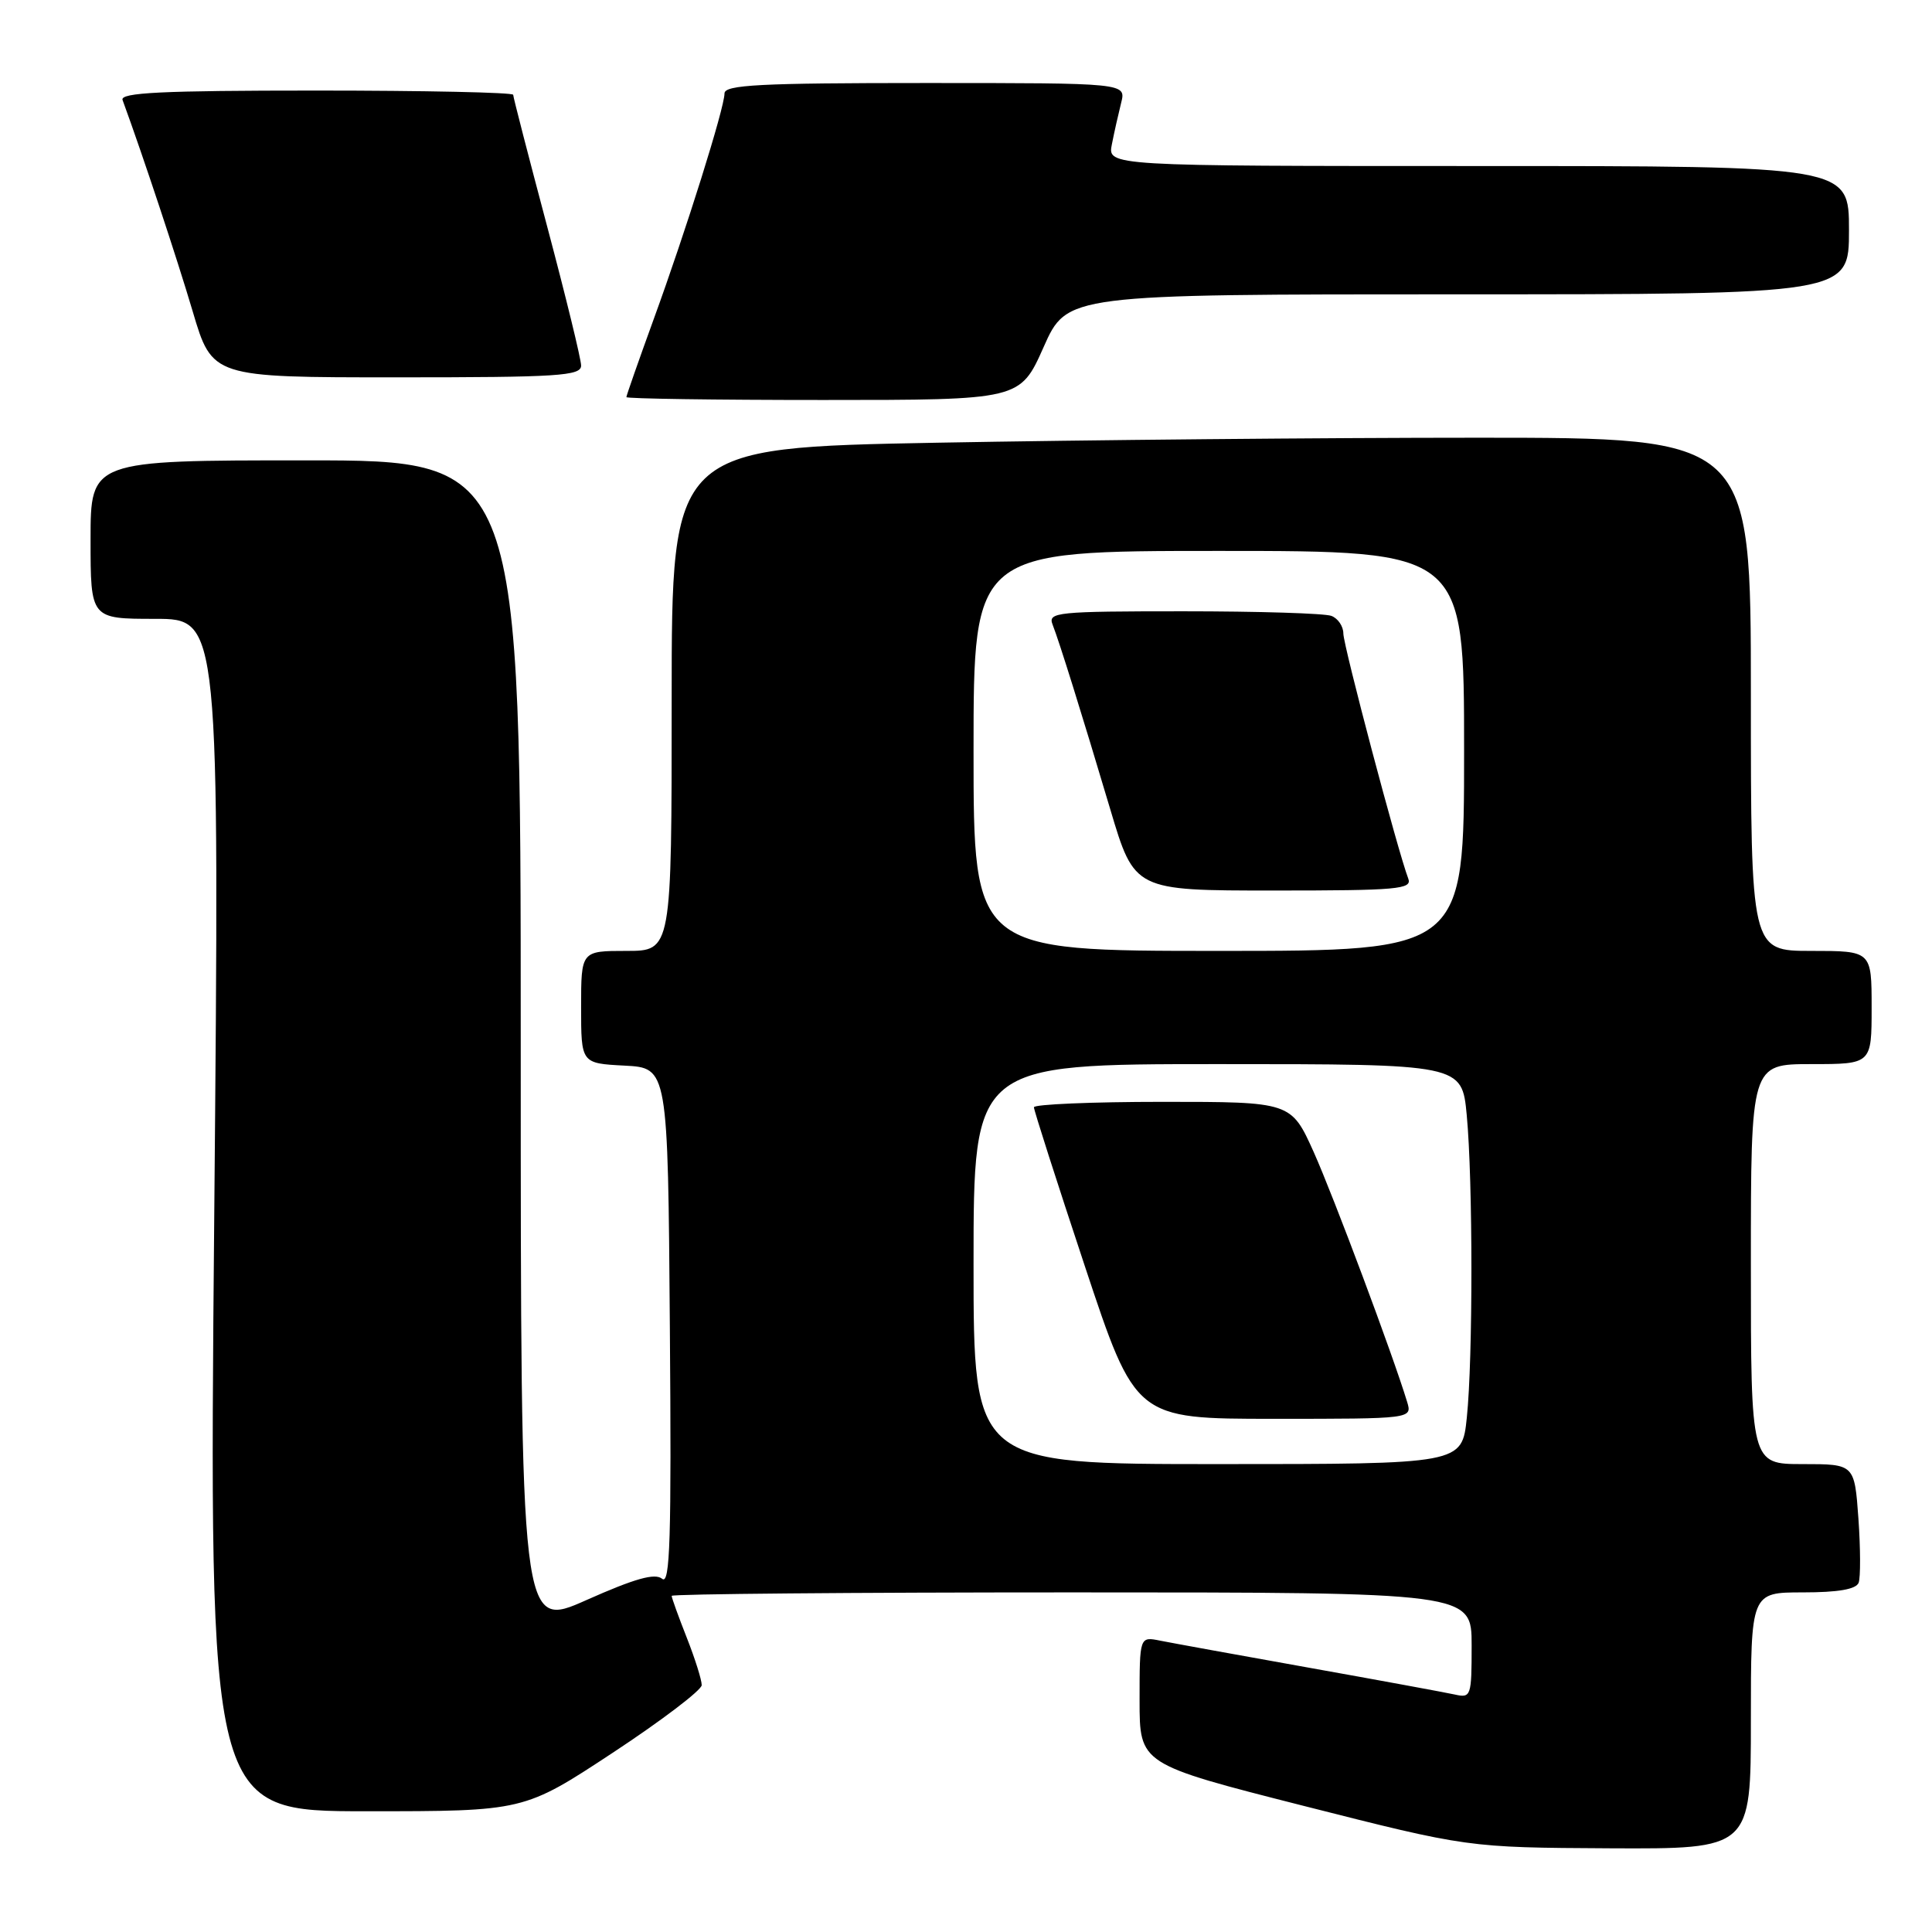 <?xml version="1.0" encoding="UTF-8" standalone="no"?>
<!DOCTYPE svg PUBLIC "-//W3C//DTD SVG 1.1//EN" "http://www.w3.org/Graphics/SVG/1.1/DTD/svg11.dtd" >
<svg xmlns="http://www.w3.org/2000/svg" xmlns:xlink="http://www.w3.org/1999/xlink" version="1.1" viewBox="0 0 256 256">
 <g >
 <path fill="currentColor"
d=" M 232.00 228.00 C 232.00 211.00 232.00 211.00 238.89 211.00 C 243.56 211.00 245.94 210.59 246.28 209.72 C 246.54 209.02 246.53 205.20 246.25 201.22 C 245.73 194.00 245.73 194.00 238.87 194.00 C 232.00 194.00 232.00 194.00 232.00 167.50 C 232.00 141.00 232.00 141.00 240.00 141.00 C 248.00 141.00 248.00 141.00 248.00 133.50 C 248.00 126.00 248.00 126.00 240.00 126.00 C 232.00 126.00 232.00 126.00 232.00 92.00 C 232.00 58.00 232.00 58.00 195.75 58.00 C 175.81 58.00 143.64 58.30 124.25 58.66 C 89.00 59.32 89.00 59.32 89.00 92.66 C 89.00 126.00 89.00 126.00 83.00 126.00 C 77.00 126.00 77.00 126.00 77.00 133.45 C 77.00 140.90 77.00 140.90 82.75 141.20 C 88.50 141.50 88.50 141.50 88.76 175.88 C 88.98 203.86 88.79 210.07 87.74 209.20 C 86.79 208.41 84.15 209.15 77.72 212.01 C 69.00 215.90 69.00 215.90 69.00 138.45 C 69.00 61.00 69.00 61.00 40.50 61.00 C 12.00 61.00 12.00 61.00 12.00 71.50 C 12.00 82.00 12.00 82.00 20.55 82.00 C 29.09 82.00 29.09 82.00 28.39 161.00 C 27.68 240.00 27.68 240.00 48.55 240.00 C 69.42 240.00 69.42 240.00 81.19 232.25 C 87.66 227.99 92.97 223.95 92.98 223.29 C 92.99 222.62 92.10 219.79 91.00 217.00 C 89.90 214.21 89.00 211.72 89.00 211.46 C 89.00 211.21 112.85 211.00 142.00 211.00 C 195.00 211.00 195.00 211.00 195.00 218.02 C 195.00 224.78 194.92 225.02 192.75 224.53 C 191.51 224.26 182.85 222.66 173.50 220.99 C 164.15 219.32 155.26 217.70 153.75 217.40 C 151.00 216.84 151.00 216.84 151.00 225.30 C 151.00 233.76 151.00 233.76 172.75 239.29 C 194.50 244.81 194.50 244.81 213.25 244.91 C 232.00 245.00 232.00 245.00 232.00 228.00 Z  M 138.28 46.00 C 141.39 39.00 141.39 39.00 193.19 39.00 C 245.00 39.00 245.00 39.00 245.00 30.50 C 245.00 22.00 245.00 22.00 195.88 22.00 C 146.75 22.00 146.75 22.00 147.33 19.12 C 147.64 17.53 148.20 15.06 148.56 13.62 C 149.22 11.00 149.22 11.00 122.61 11.00 C 100.68 11.00 96.00 11.24 96.00 12.38 C 96.00 14.29 90.91 30.52 86.59 42.37 C 84.62 47.80 83.00 52.41 83.00 52.62 C 83.00 52.83 94.74 53.00 109.08 53.00 C 135.16 53.00 135.16 53.00 138.28 46.00 Z  M 77.00 48.44 C 77.00 47.59 74.97 39.29 72.50 30.00 C 70.03 20.71 68.00 12.86 68.00 12.56 C 68.00 12.25 56.25 12.00 41.89 12.00 C 21.43 12.00 15.88 12.27 16.24 13.25 C 18.92 20.56 23.44 34.20 25.53 41.25 C 28.12 50.00 28.12 50.00 52.56 50.00 C 74.02 50.00 77.00 49.81 77.00 48.44 Z  M 129.00 167.50 C 129.00 141.00 129.00 141.00 161.36 141.00 C 193.71 141.00 193.71 141.00 194.35 147.75 C 195.17 156.50 195.18 179.98 194.36 187.85 C 193.72 194.00 193.72 194.00 161.36 194.00 C 129.00 194.00 129.00 194.00 129.00 167.50 Z  M 186.45 185.75 C 184.55 179.50 176.72 158.57 174.09 152.69 C 171.08 146.00 171.08 146.00 154.04 146.00 C 144.67 146.00 137.00 146.33 137.00 146.72 C 137.00 147.12 140.03 156.57 143.73 167.72 C 150.46 188.00 150.46 188.00 168.80 188.00 C 187.13 188.00 187.13 188.00 186.45 185.75 Z  M 129.00 99.50 C 129.00 73.00 129.00 73.00 161.50 73.00 C 194.00 73.00 194.00 73.00 194.00 99.50 C 194.00 126.00 194.00 126.00 161.50 126.00 C 129.00 126.00 129.00 126.00 129.00 99.50 Z  M 186.60 116.41 C 185.23 112.84 178.00 85.54 178.00 83.94 C 178.00 82.99 177.29 81.94 176.42 81.61 C 175.55 81.27 166.73 81.00 156.81 81.00 C 140.05 81.00 138.83 81.12 139.47 82.75 C 140.39 85.11 143.25 94.27 147.12 107.25 C 150.32 118.00 150.32 118.00 168.77 118.00 C 185.22 118.00 187.15 117.83 186.60 116.41 Z "/>
</g>
</svg>